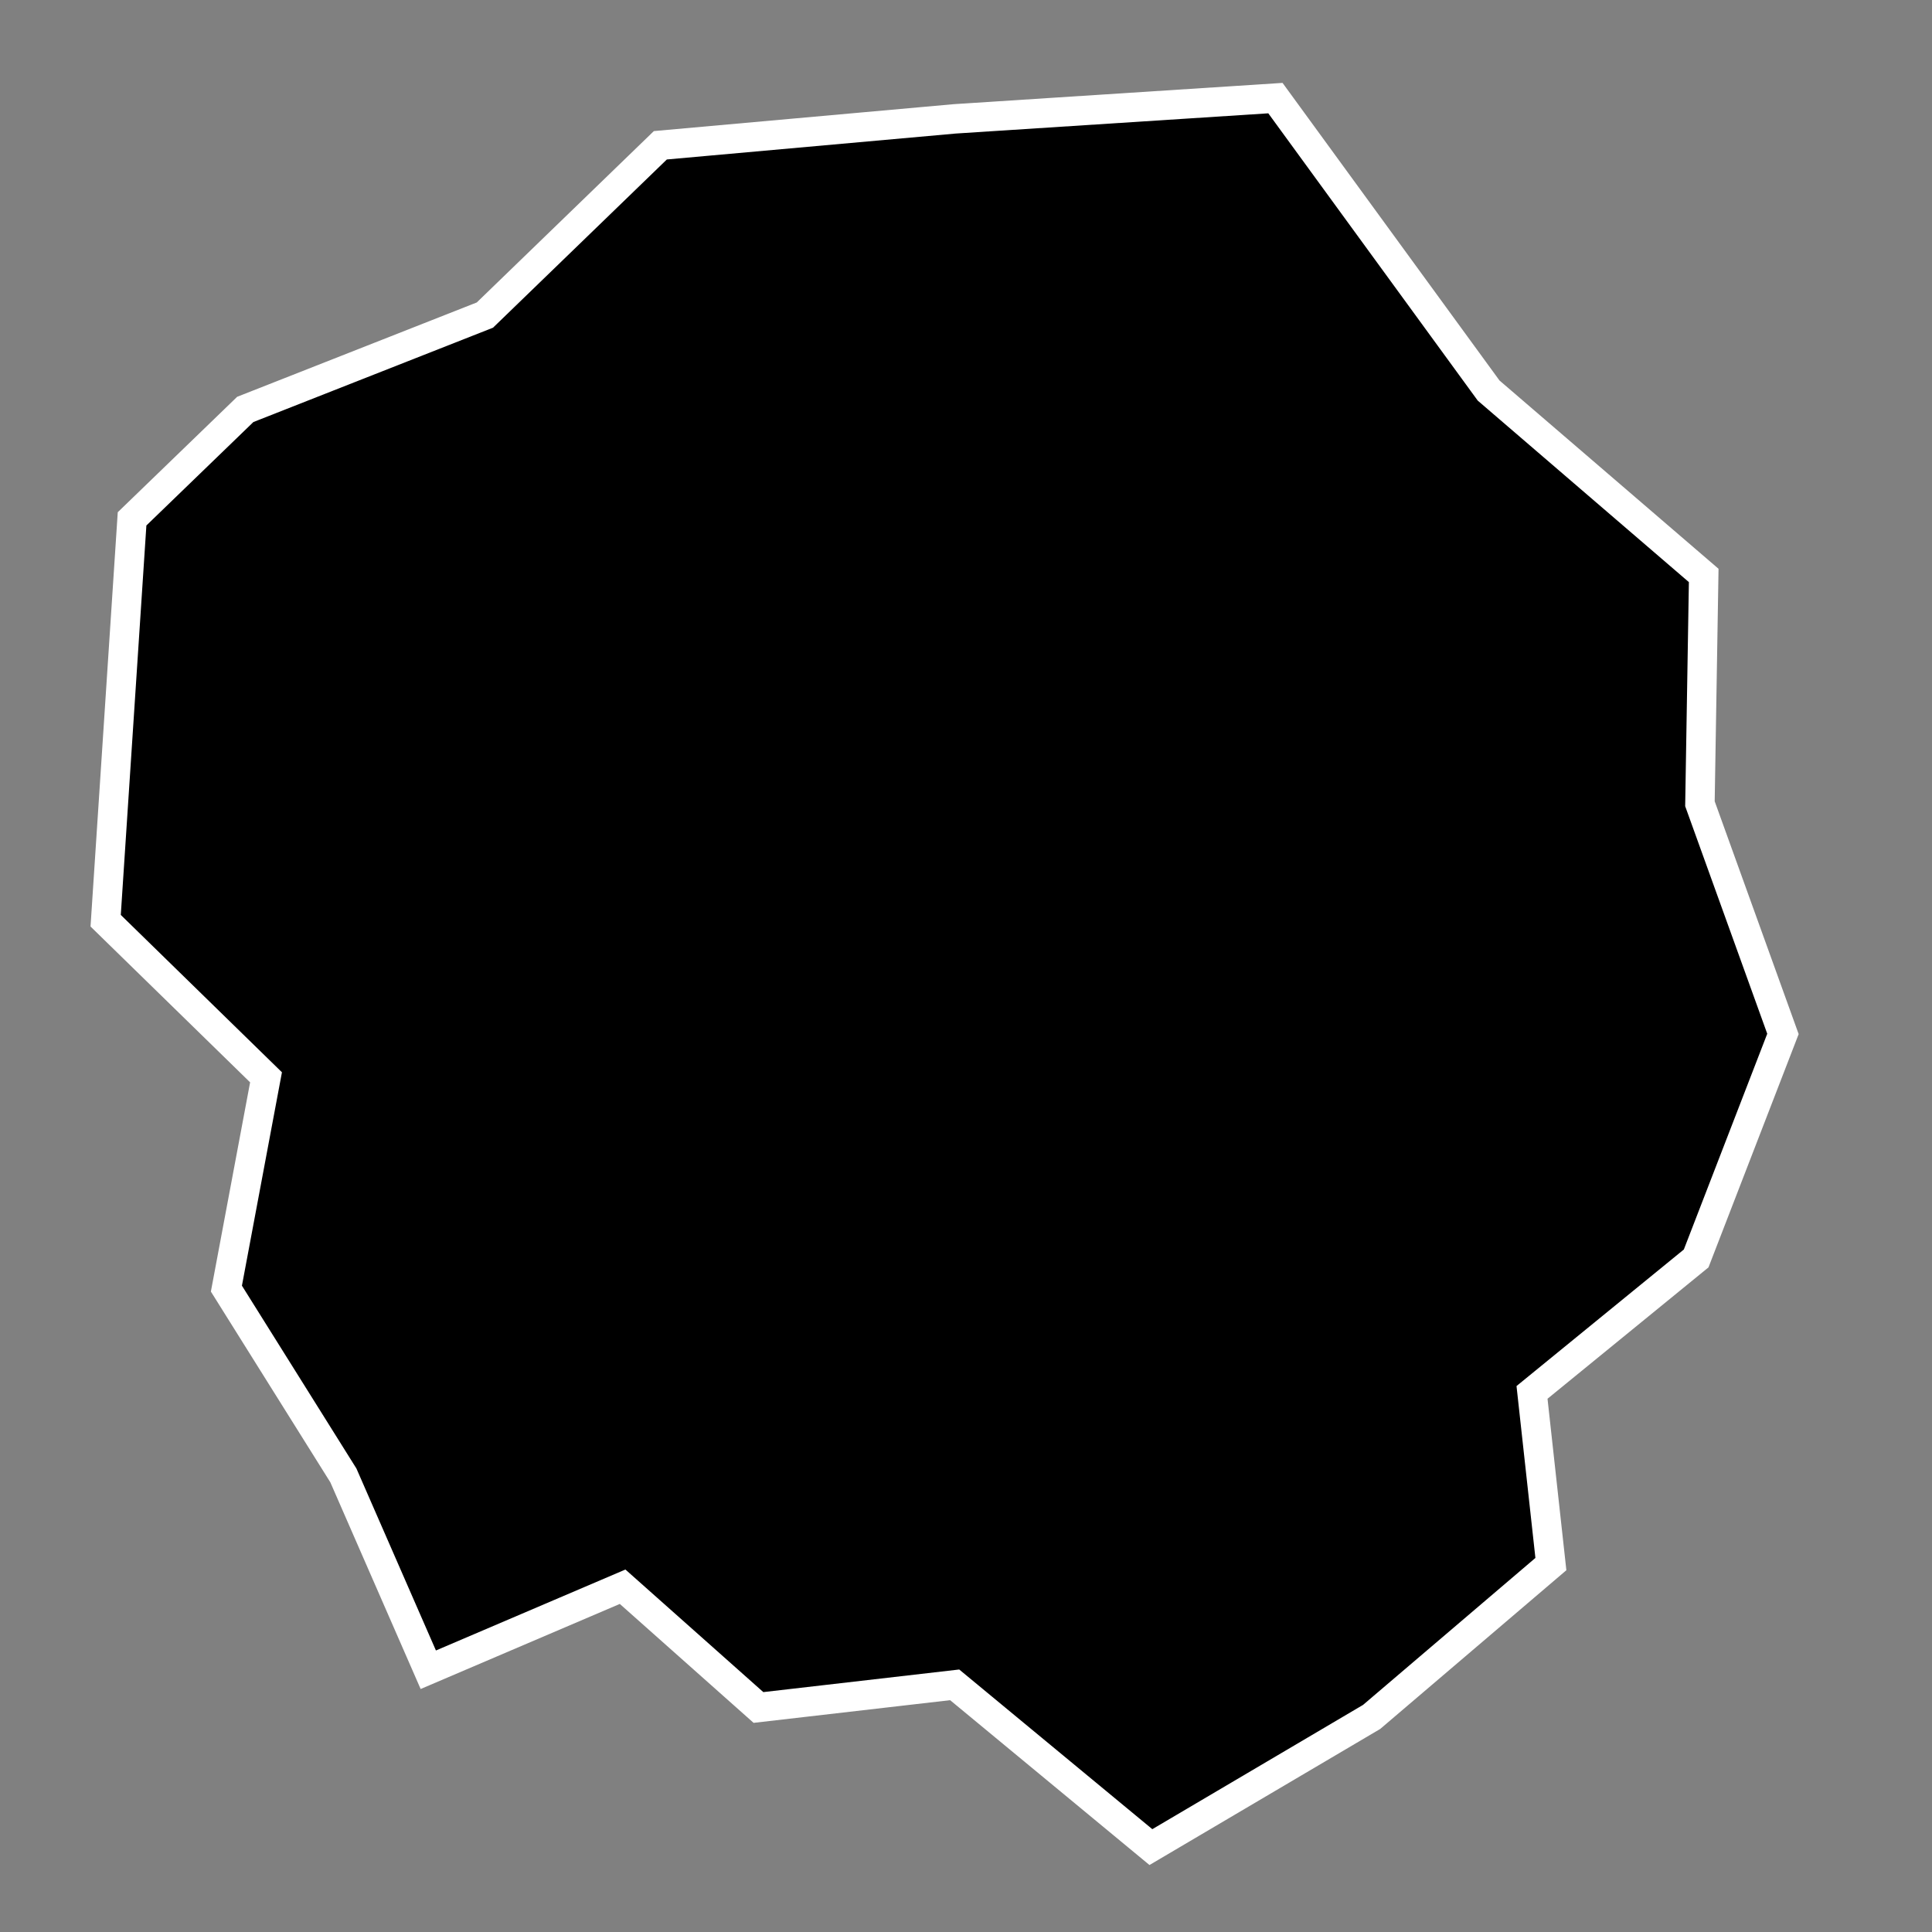 <svg xmlns="http://www.w3.org/2000/svg" width="1024" height="1024" viewBox="0 0 1024 1024">
  <rect x="0" y="0" width="1024" height="1024" fill="#808080" stroke="none"/>
  <defs>
    <style>
      .cls-1 {
        stroke: #fff;
        stroke-width: 15.6px;
        fill-rule: evenodd;
      }
    </style>
  </defs>
  <path class="cls-1" d="M506,63L350,77l-93,90L130,217,70,275,56,488l85,83L120,683l62,99,45,103,103-44,72,64,104-12,104,86,117-69,95-81-10-91,87-71,46-119L901,426l2-121L789,207,676,52Z"/>
</svg>
